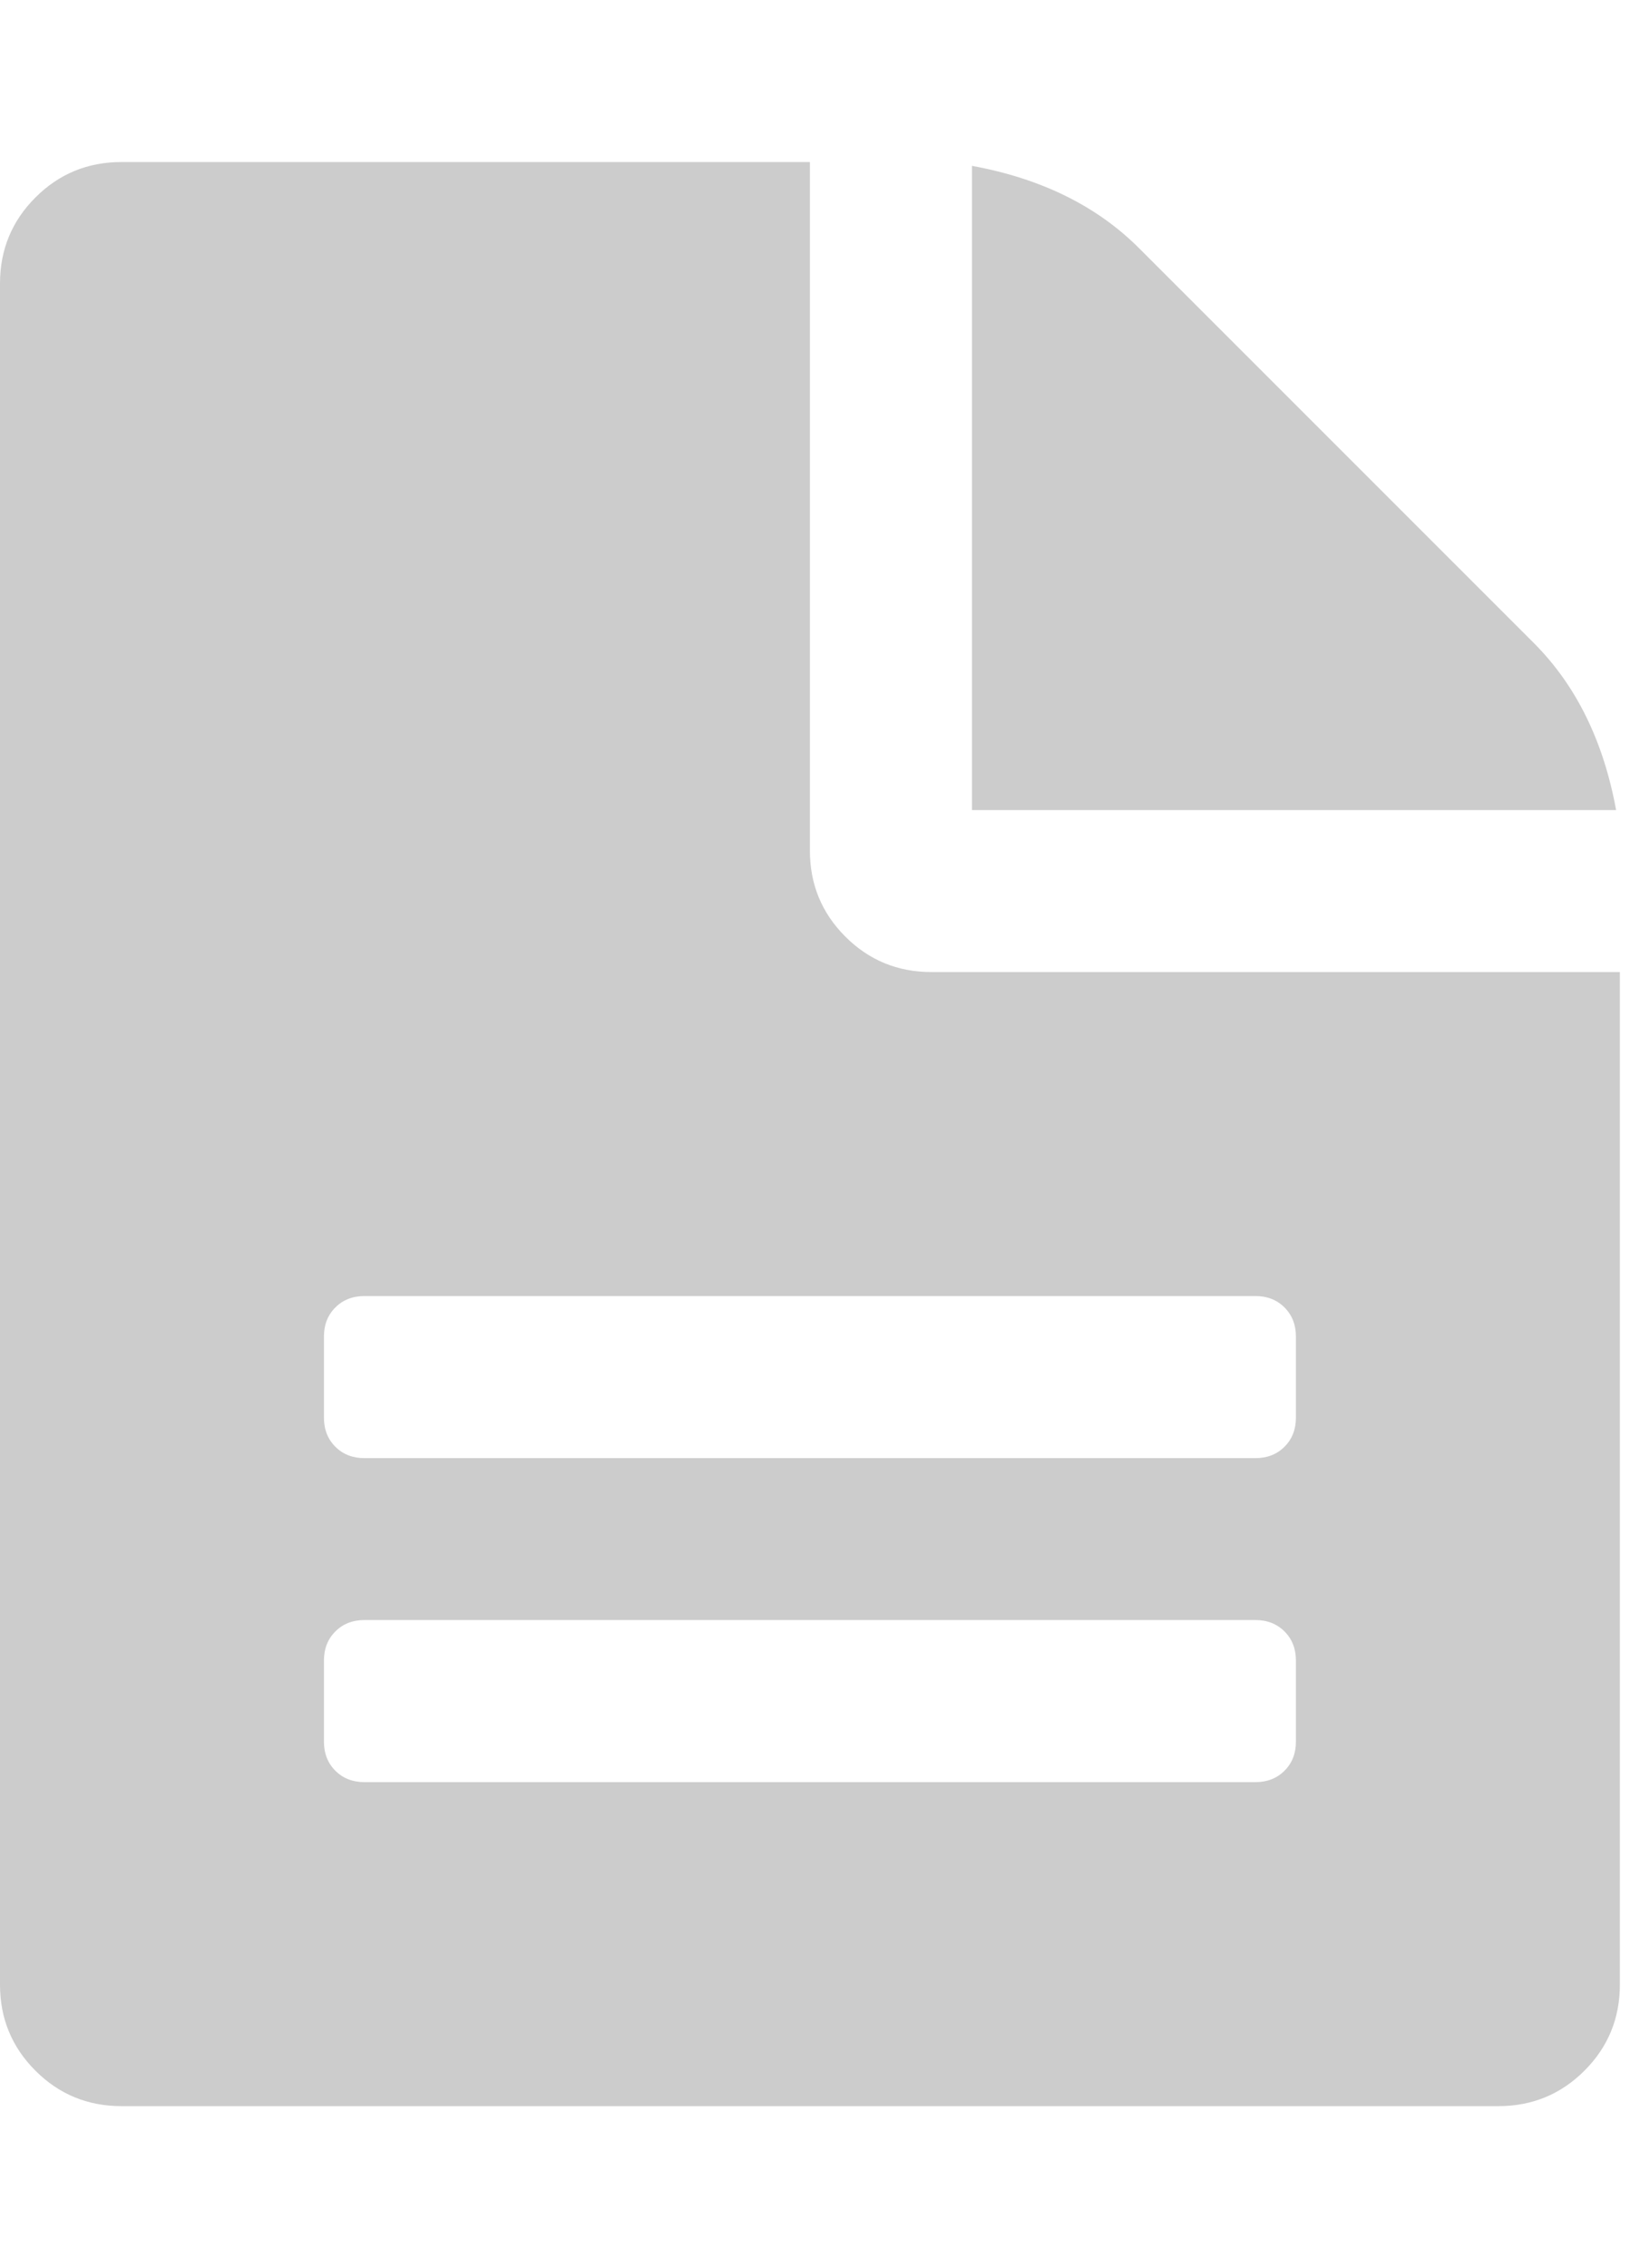 <?xml version="1.0" encoding="utf-8"?>
<!-- Generated by IcoMoon.io -->
<!DOCTYPE svg PUBLIC "-//W3C//DTD SVG 1.1//EN" "http://www.w3.org/Graphics/SVG/1.1/DTD/svg11.dtd">
<svg version="1.1" xmlns="http://www.w3.org/2000/svg" xmlns:xlink="http://www.w3.org/1999/xlink" width="23" height="32" viewBox="0 0 23 32">
<g>
</g>
	<path d="M18.286 24.571v-1.143q0-0.25-0.161-0.411t-0.411-0.161h-12.571q-0.25 0-0.411 0.161t-0.161 0.411v1.143q0 0.25 0.161 0.411t0.411 0.161h12.571q0.25 0 0.411-0.161t0.161-0.411zM18.286 20v-1.143q0-0.25-0.161-0.411t-0.411-0.161h-12.571q-0.25 0-0.411 0.161t-0.161 0.411v1.143q0 0.25 0.161 0.411t0.411 0.161h12.571q0.25 0 0.411-0.161t0.161-0.411zM22.857 13.714v14.286q0 0.714-0.5 1.214t-1.214 0.5h-19.429q-0.714 0-1.214-0.5t-0.5-1.214v-24q0-0.714 0.5-1.214t1.214-0.5h9.714v9.714q0 0.714 0.5 1.214t1.214 0.5h9.714zM22.804 11.429h-9.089v-9.089q1.464 0.268 2.357 1.161l5.571 5.571q0.893 0.893 1.161 2.357z" fill="#cccccc" />
</svg>

